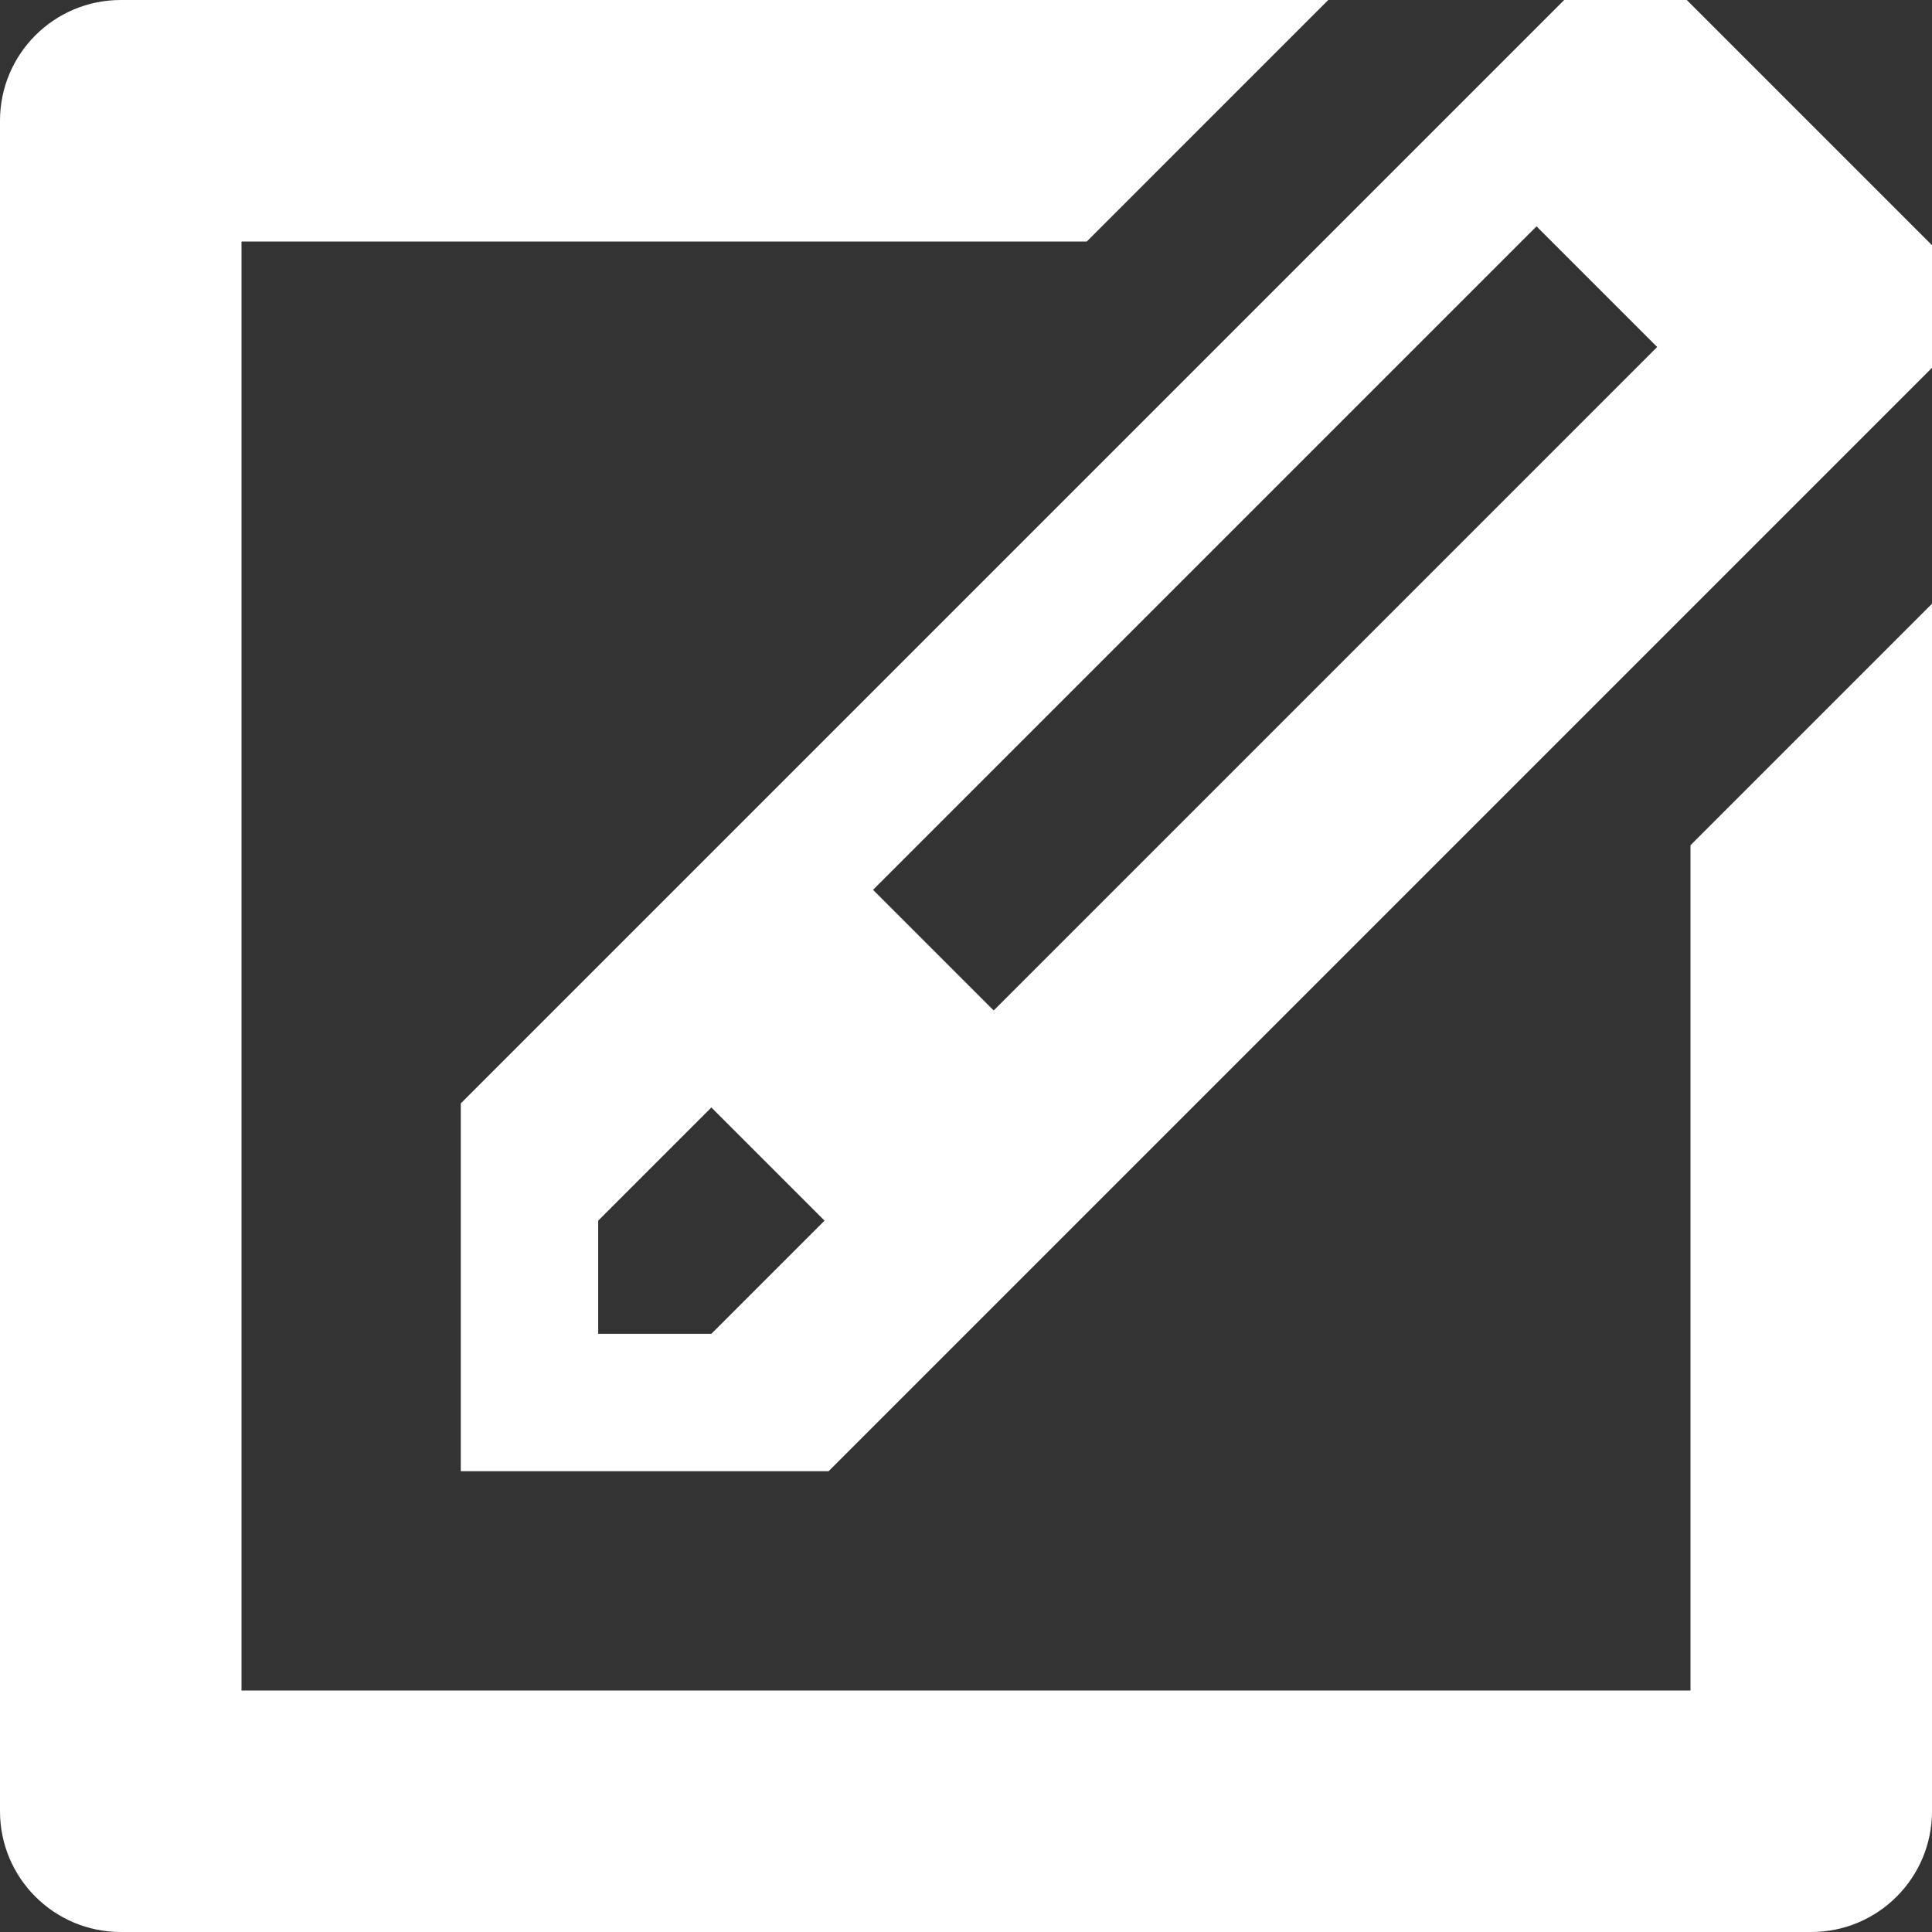 <?xml version="1.0" encoding="UTF-8" standalone="no"?>
<svg width="239px" height="239px" viewBox="0 0 239 239" version="1.1" xmlns="http://www.w3.org/2000/svg" xmlns:xlink="http://www.w3.org/1999/xlink" xmlns:sketch="http://www.bohemiancoding.com/sketch/ns">
    <rect x="0" y="0" width="239" height="239" fill="#333333" stroke="none"/>
    <title>active-listing</title>
    <description>Created with Sketch (http://www.bohemiancoding.com/sketch)</description>
    <defs></defs>
    <g id="Page 1" stroke="none" stroke-width="1" fill="none" fill-rule="evenodd">
        <path d="M224.062,239 L14.938,239 C6.688,239 0,232.319 0,224.062 L0,14.938 C0,6.681 6.688,0 14.938,0 L164.312,0 L134.438,29.875 L29.875,29.875 L29.875,209.125 L209.125,209.125 L209.125,104.562 L239,74.688 L239,224.062 C239,232.319 232.312,239 224.062,239 L224.062,239 Z M57,182 L57,136.5 L193.5,0 L208.667,0 L239,30.333 L239,45.5 L102.5,182 L57,182 L57,182 Z M122.923,125 L205,42.923 L190.077,28 L108,110.077 L122.923,125 L122.923,125 Z M88,137 L74,151 L74,165 L88,165 L102,151 L88,137 L88,137 Z M88,137" id="Shape" fill="#FFFFFF"></path>
    </g>
</svg>